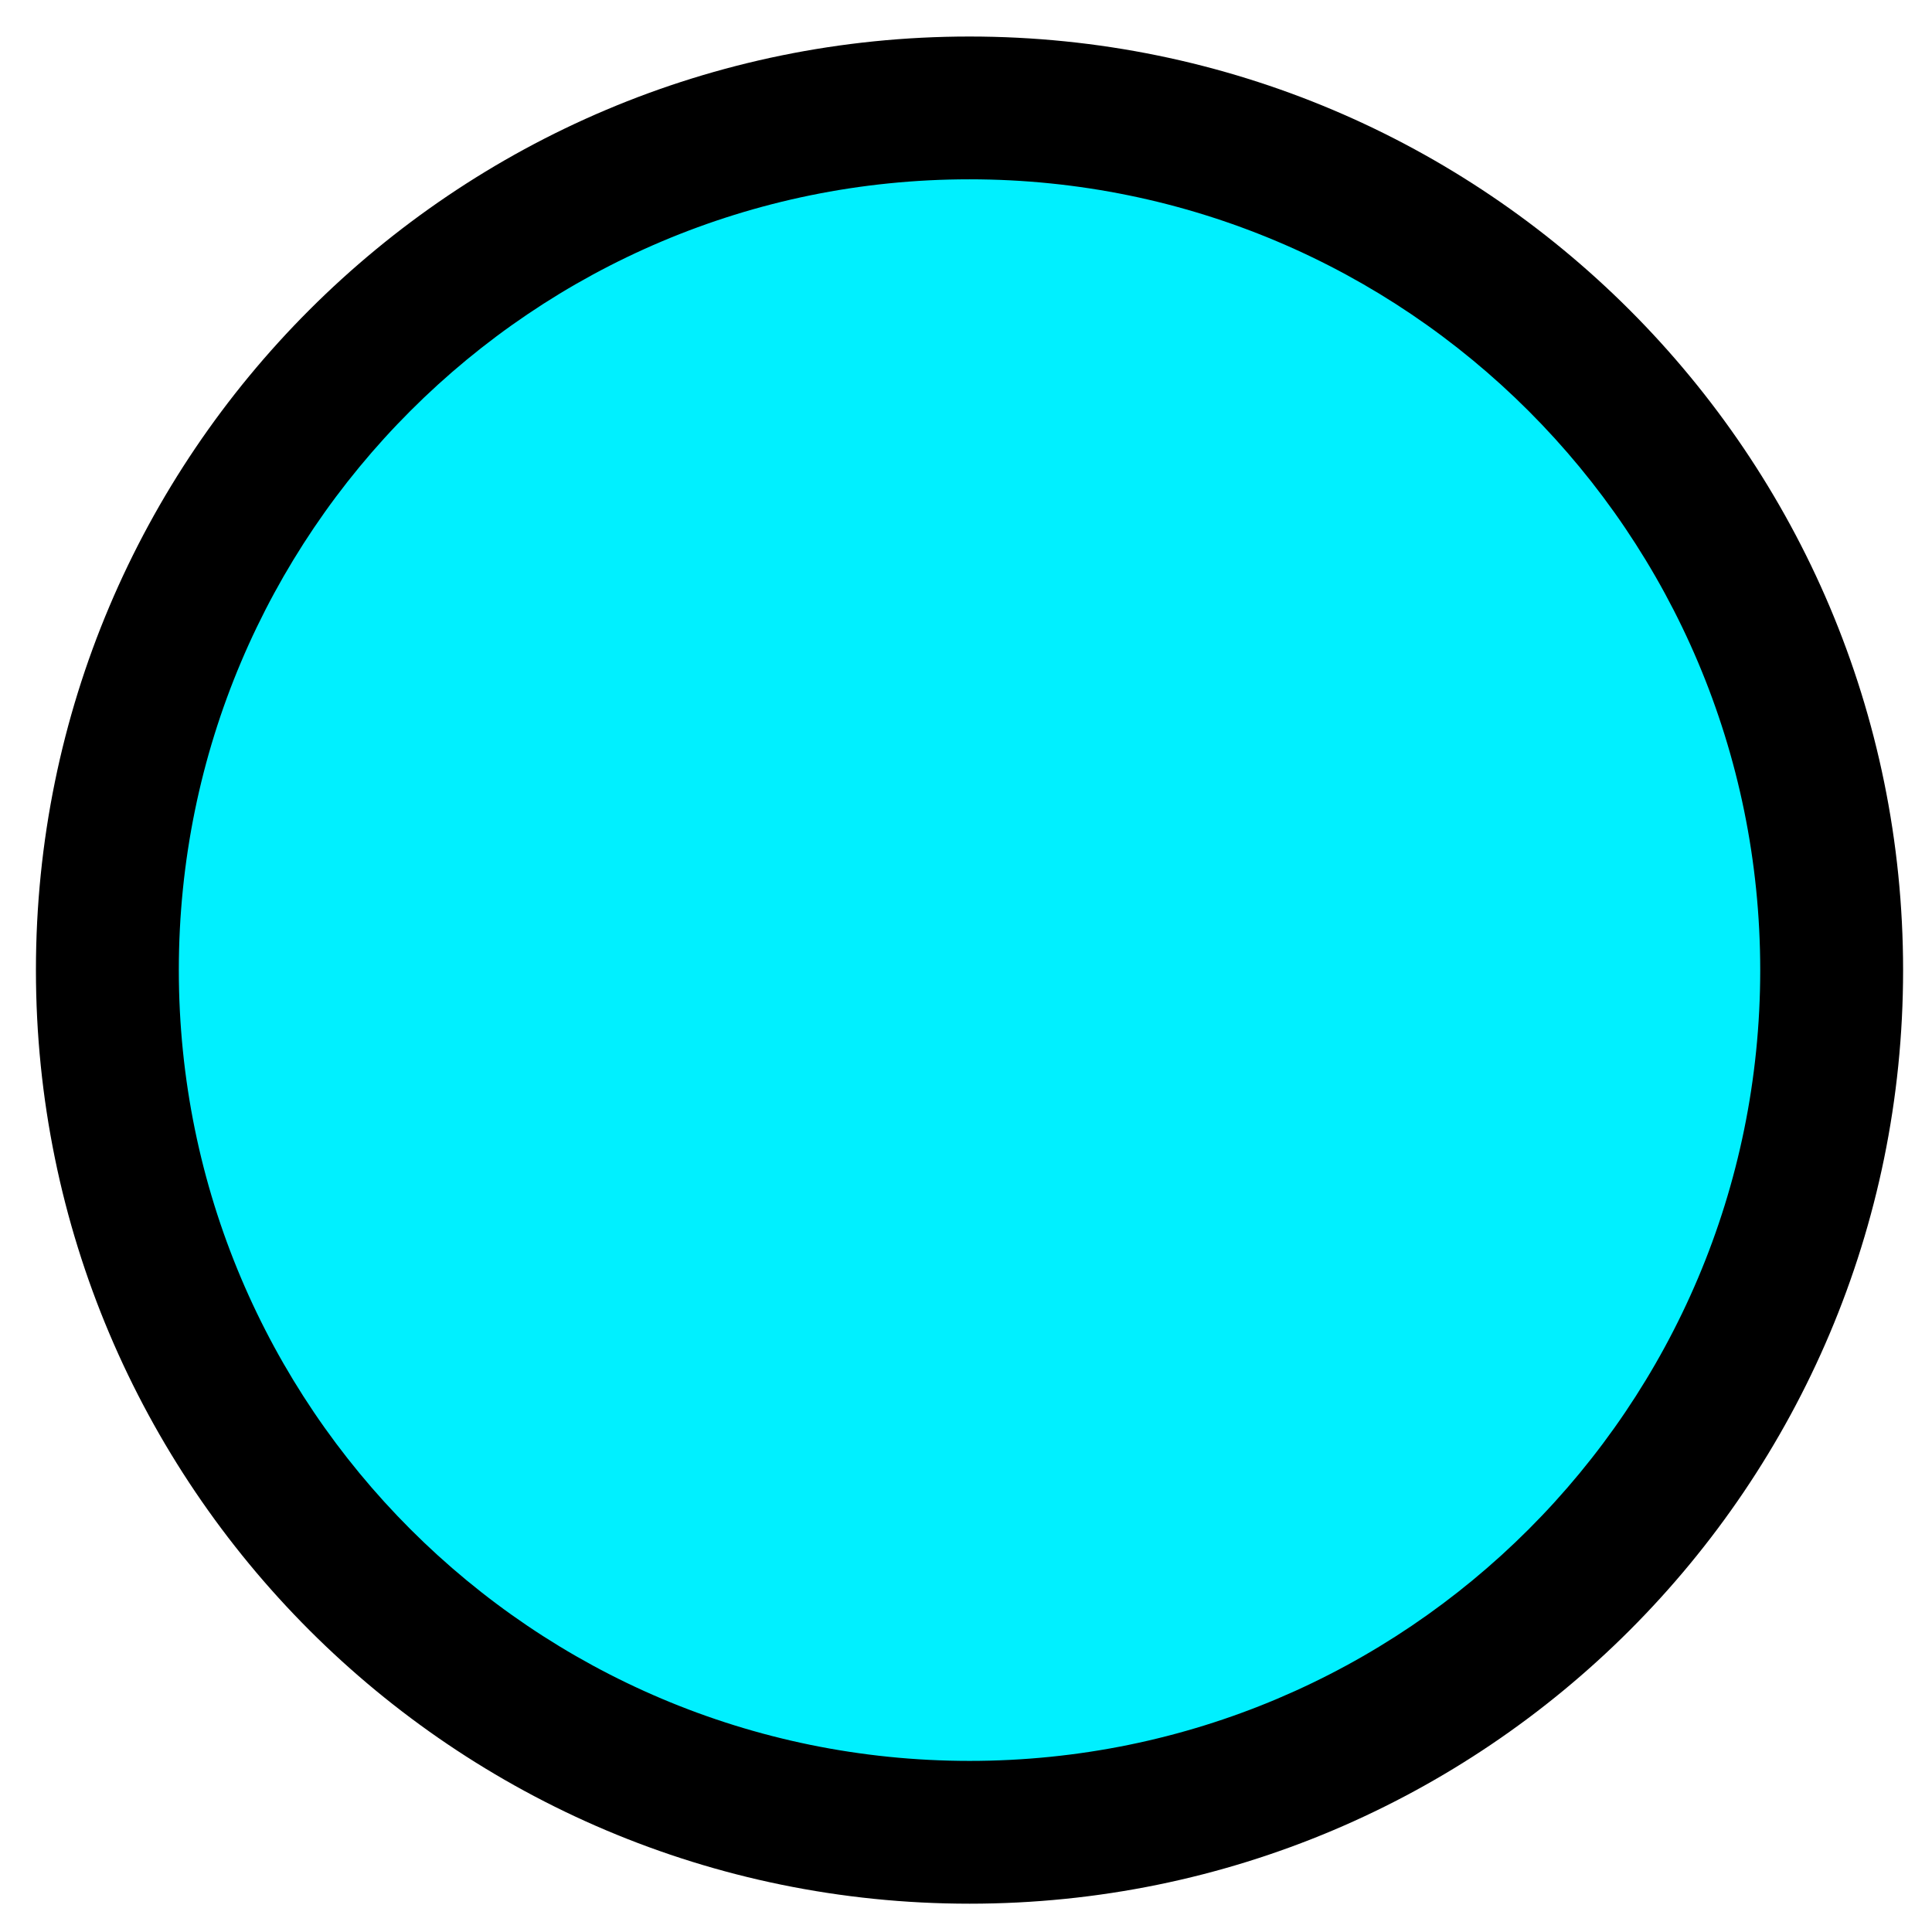 <svg width="149" height="149" viewBox="0 0 149 149" fill="none" xmlns="http://www.w3.org/2000/svg">
<path d="M141.54 78.463C143.755 41.803 115.832 10.286 79.172 8.068C42.512 5.851 10.998 33.772 8.783 70.432C6.567 107.092 34.49 138.608 71.15 140.826C107.81 143.044 139.325 115.123 141.54 78.463Z" fill="#00F0FF"/>
<path fill-rule="evenodd" clip-rule="evenodd" d="M13.791 74.811C13.791 108.498 41.097 135.801 74.772 135.804C108.446 135.807 135.752 108.508 135.752 74.822C135.752 41.136 108.446 13.832 74.772 13.829C41.097 13.826 13.791 41.125 13.791 74.811ZM74.772 146.817C35.003 146.813 2.771 114.571 2.771 74.811C2.771 35.05 35.003 2.813 74.772 2.817C114.54 2.82 146.771 35.062 146.771 74.823C146.771 114.583 114.54 146.82 74.772 146.817Z" fill="black"/>
</svg>
